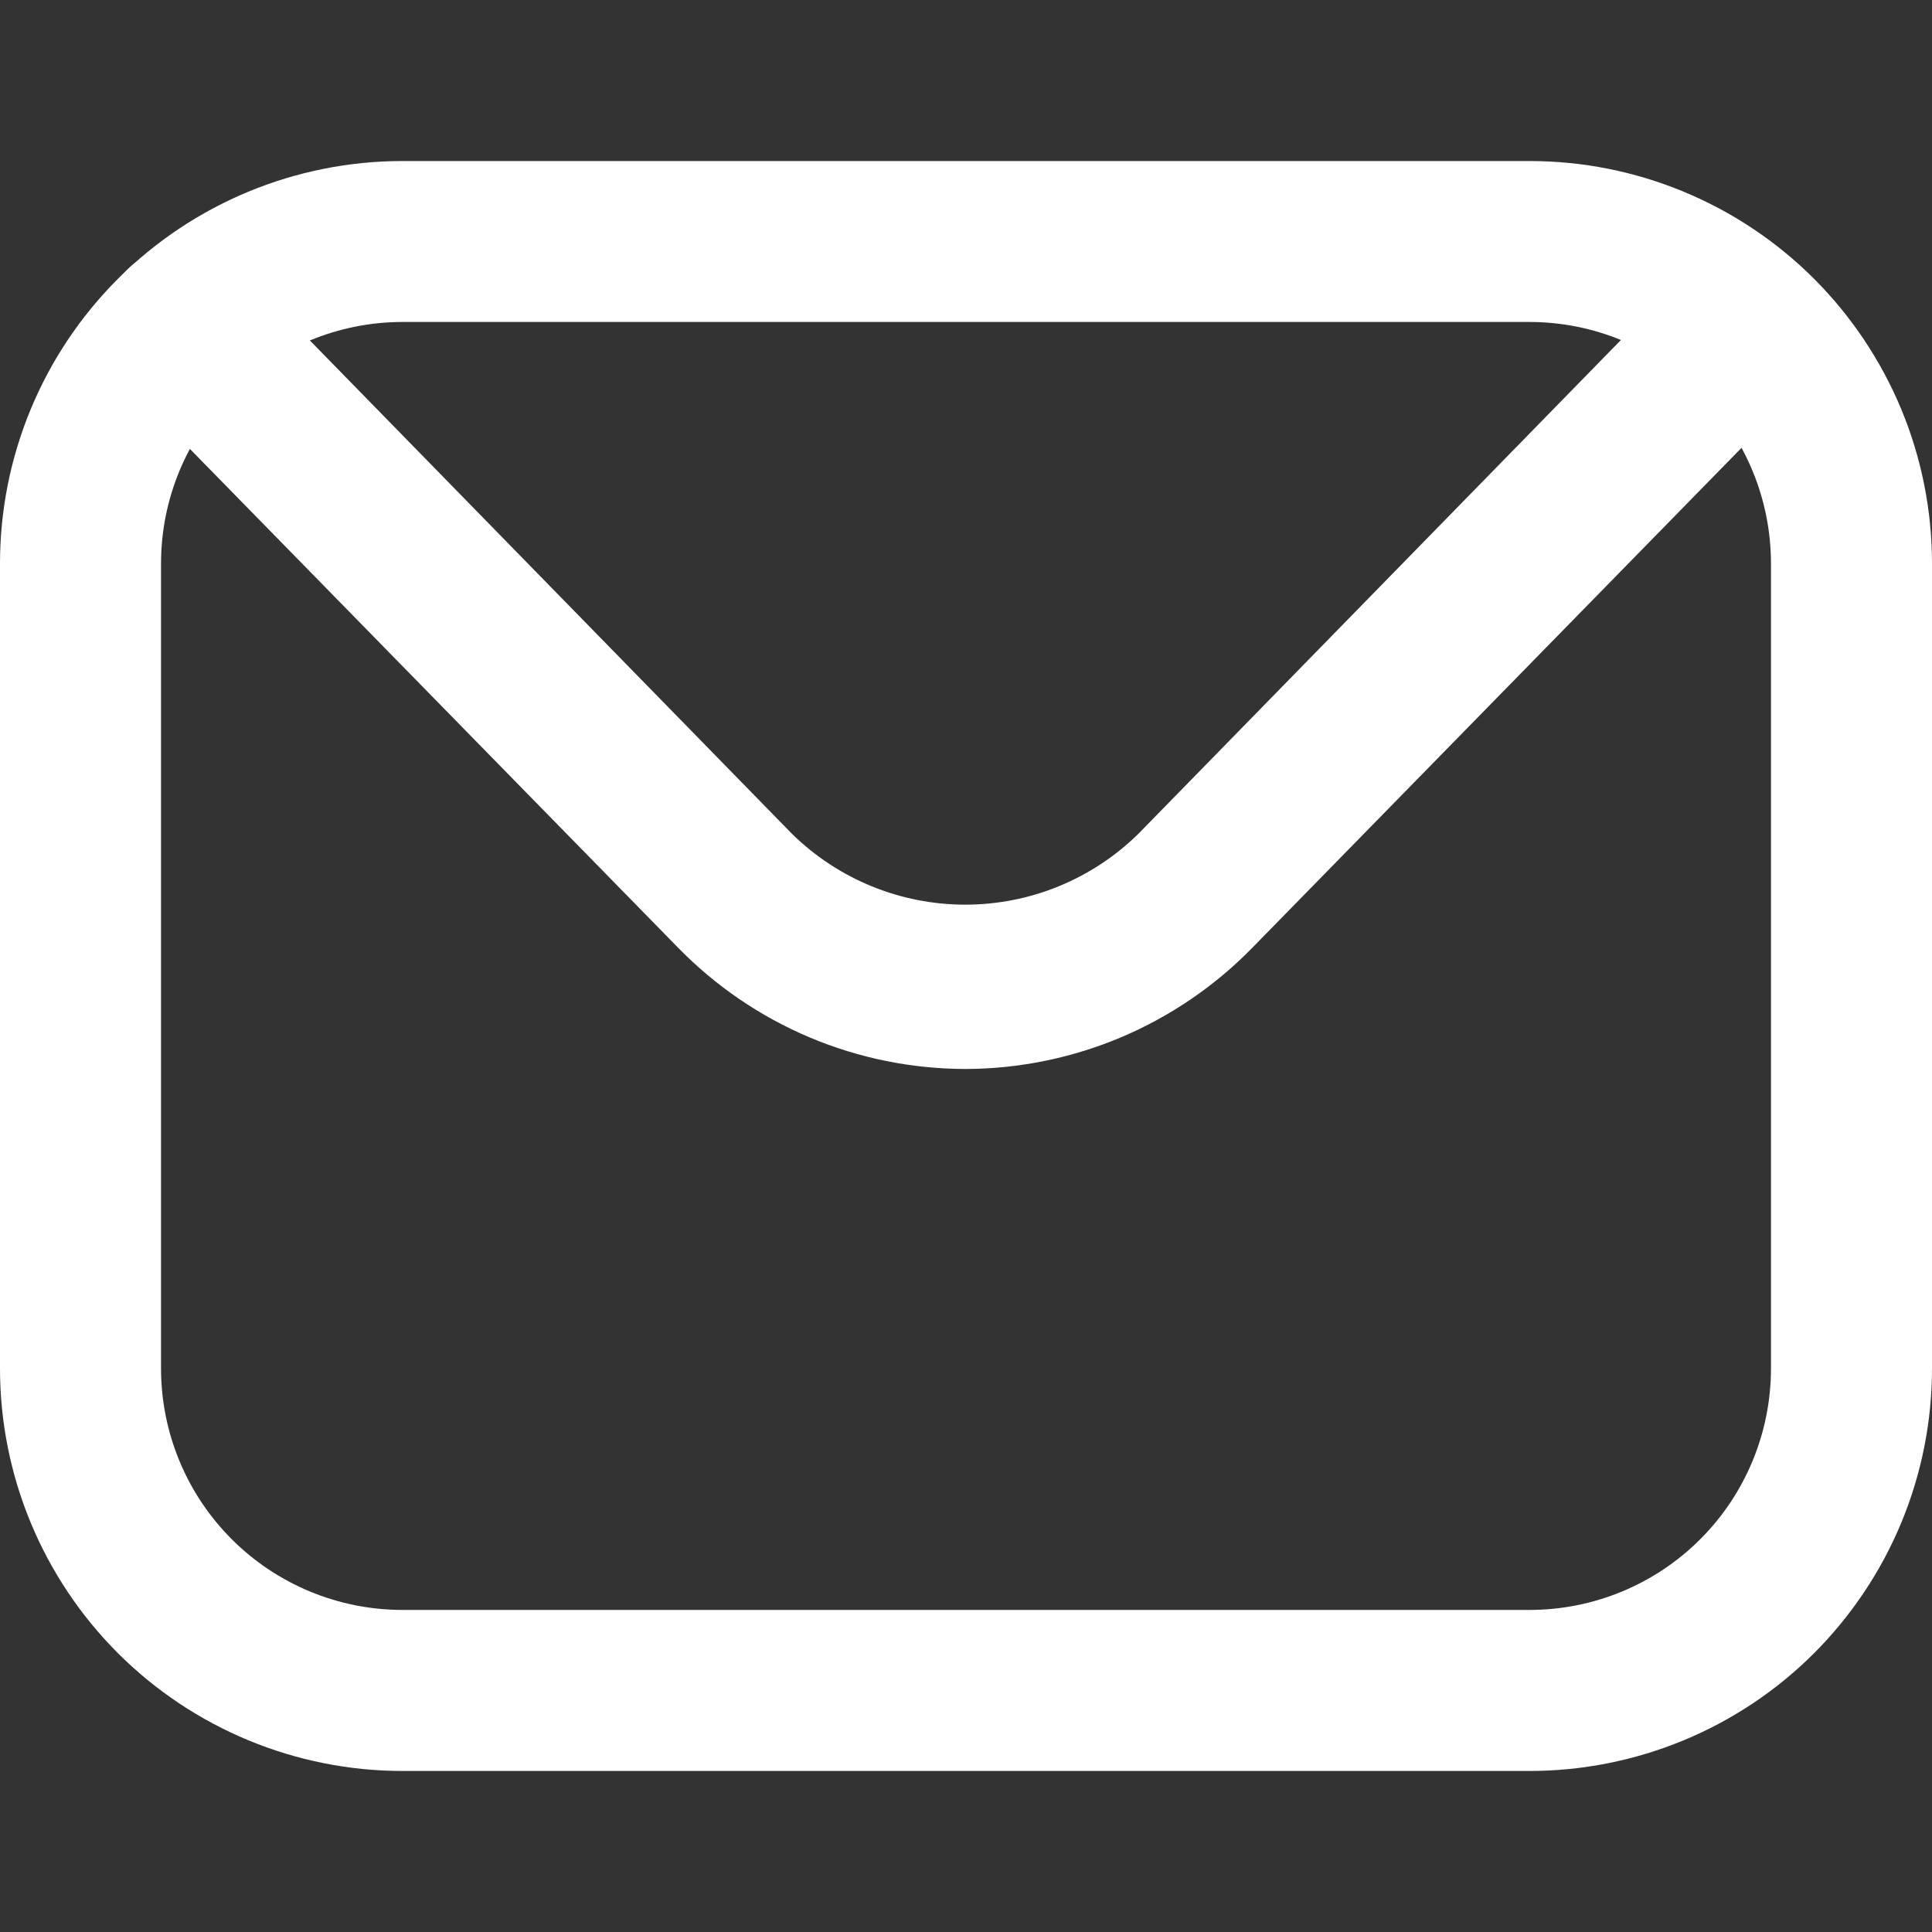<svg width="20" height="20" viewBox="0 0 20 20" fill="none" xmlns="http://www.w3.org/2000/svg">
<rect x="0" y="0" width="20" height="20" fill="#333333" stroke="none"/>
<g clip-path="url(#clip0_229_1194)">
<path d="M15.833 18.333H4.167C3.062 18.333 2.002 17.894 1.22 17.113C0.439 16.331 0 15.272 0 14.166L0 5.833C0 4.728 0.439 3.668 1.22 2.887C2.002 2.105 3.062 1.667 4.167 1.667H15.833C16.381 1.667 16.922 1.774 17.428 1.984C17.933 2.193 18.393 2.5 18.78 2.887C19.166 3.274 19.473 3.733 19.683 4.239C19.892 4.744 20 5.286 20 5.833V14.166C20 14.714 19.892 15.255 19.683 15.761C19.473 16.267 19.166 16.726 18.78 17.113C18.393 17.5 17.933 17.807 17.428 18.016C16.922 18.225 16.381 18.333 15.833 18.333ZM4.167 3.333C3.504 3.333 2.868 3.597 2.399 4.065C1.93 4.534 1.667 5.17 1.667 5.833V14.166C1.667 14.829 1.93 15.465 2.399 15.934C2.868 16.403 3.504 16.666 4.167 16.666H15.833C16.496 16.666 17.132 16.403 17.601 15.934C18.07 15.465 18.333 14.829 18.333 14.166V5.833C18.333 5.17 18.07 4.534 17.601 4.065C17.132 3.597 16.496 3.333 15.833 3.333H4.167Z" fill="white"/>
<path d="M10 11.066C9.444 11.066 8.893 10.955 8.381 10.739C7.869 10.523 7.405 10.206 7.017 9.808L1.308 3.975C1.153 3.817 1.066 3.603 1.067 3.381C1.069 3.16 1.159 2.947 1.317 2.792C1.475 2.636 1.688 2.549 1.91 2.551C2.132 2.552 2.344 2.642 2.5 2.8L8.2 8.633C8.678 9.102 9.322 9.365 9.992 9.365C10.662 9.365 11.305 9.102 11.783 8.633L17.483 2.8C17.56 2.721 17.651 2.658 17.752 2.615C17.853 2.571 17.962 2.548 18.072 2.546C18.181 2.545 18.291 2.565 18.393 2.606C18.495 2.646 18.588 2.707 18.667 2.783C18.745 2.86 18.808 2.951 18.852 3.052C18.895 3.153 18.919 3.262 18.92 3.371C18.922 3.481 18.901 3.59 18.861 3.693C18.82 3.795 18.76 3.888 18.683 3.967L12.975 9.8C12.588 10.199 12.126 10.516 11.615 10.734C11.104 10.951 10.555 11.064 10 11.066Z" fill="white"/>
</g>
<defs>
<clipPath id="clip0_229_1194">
<rect width="20" height="20" fill="white"/>
</clipPath>
</defs>
</svg>
